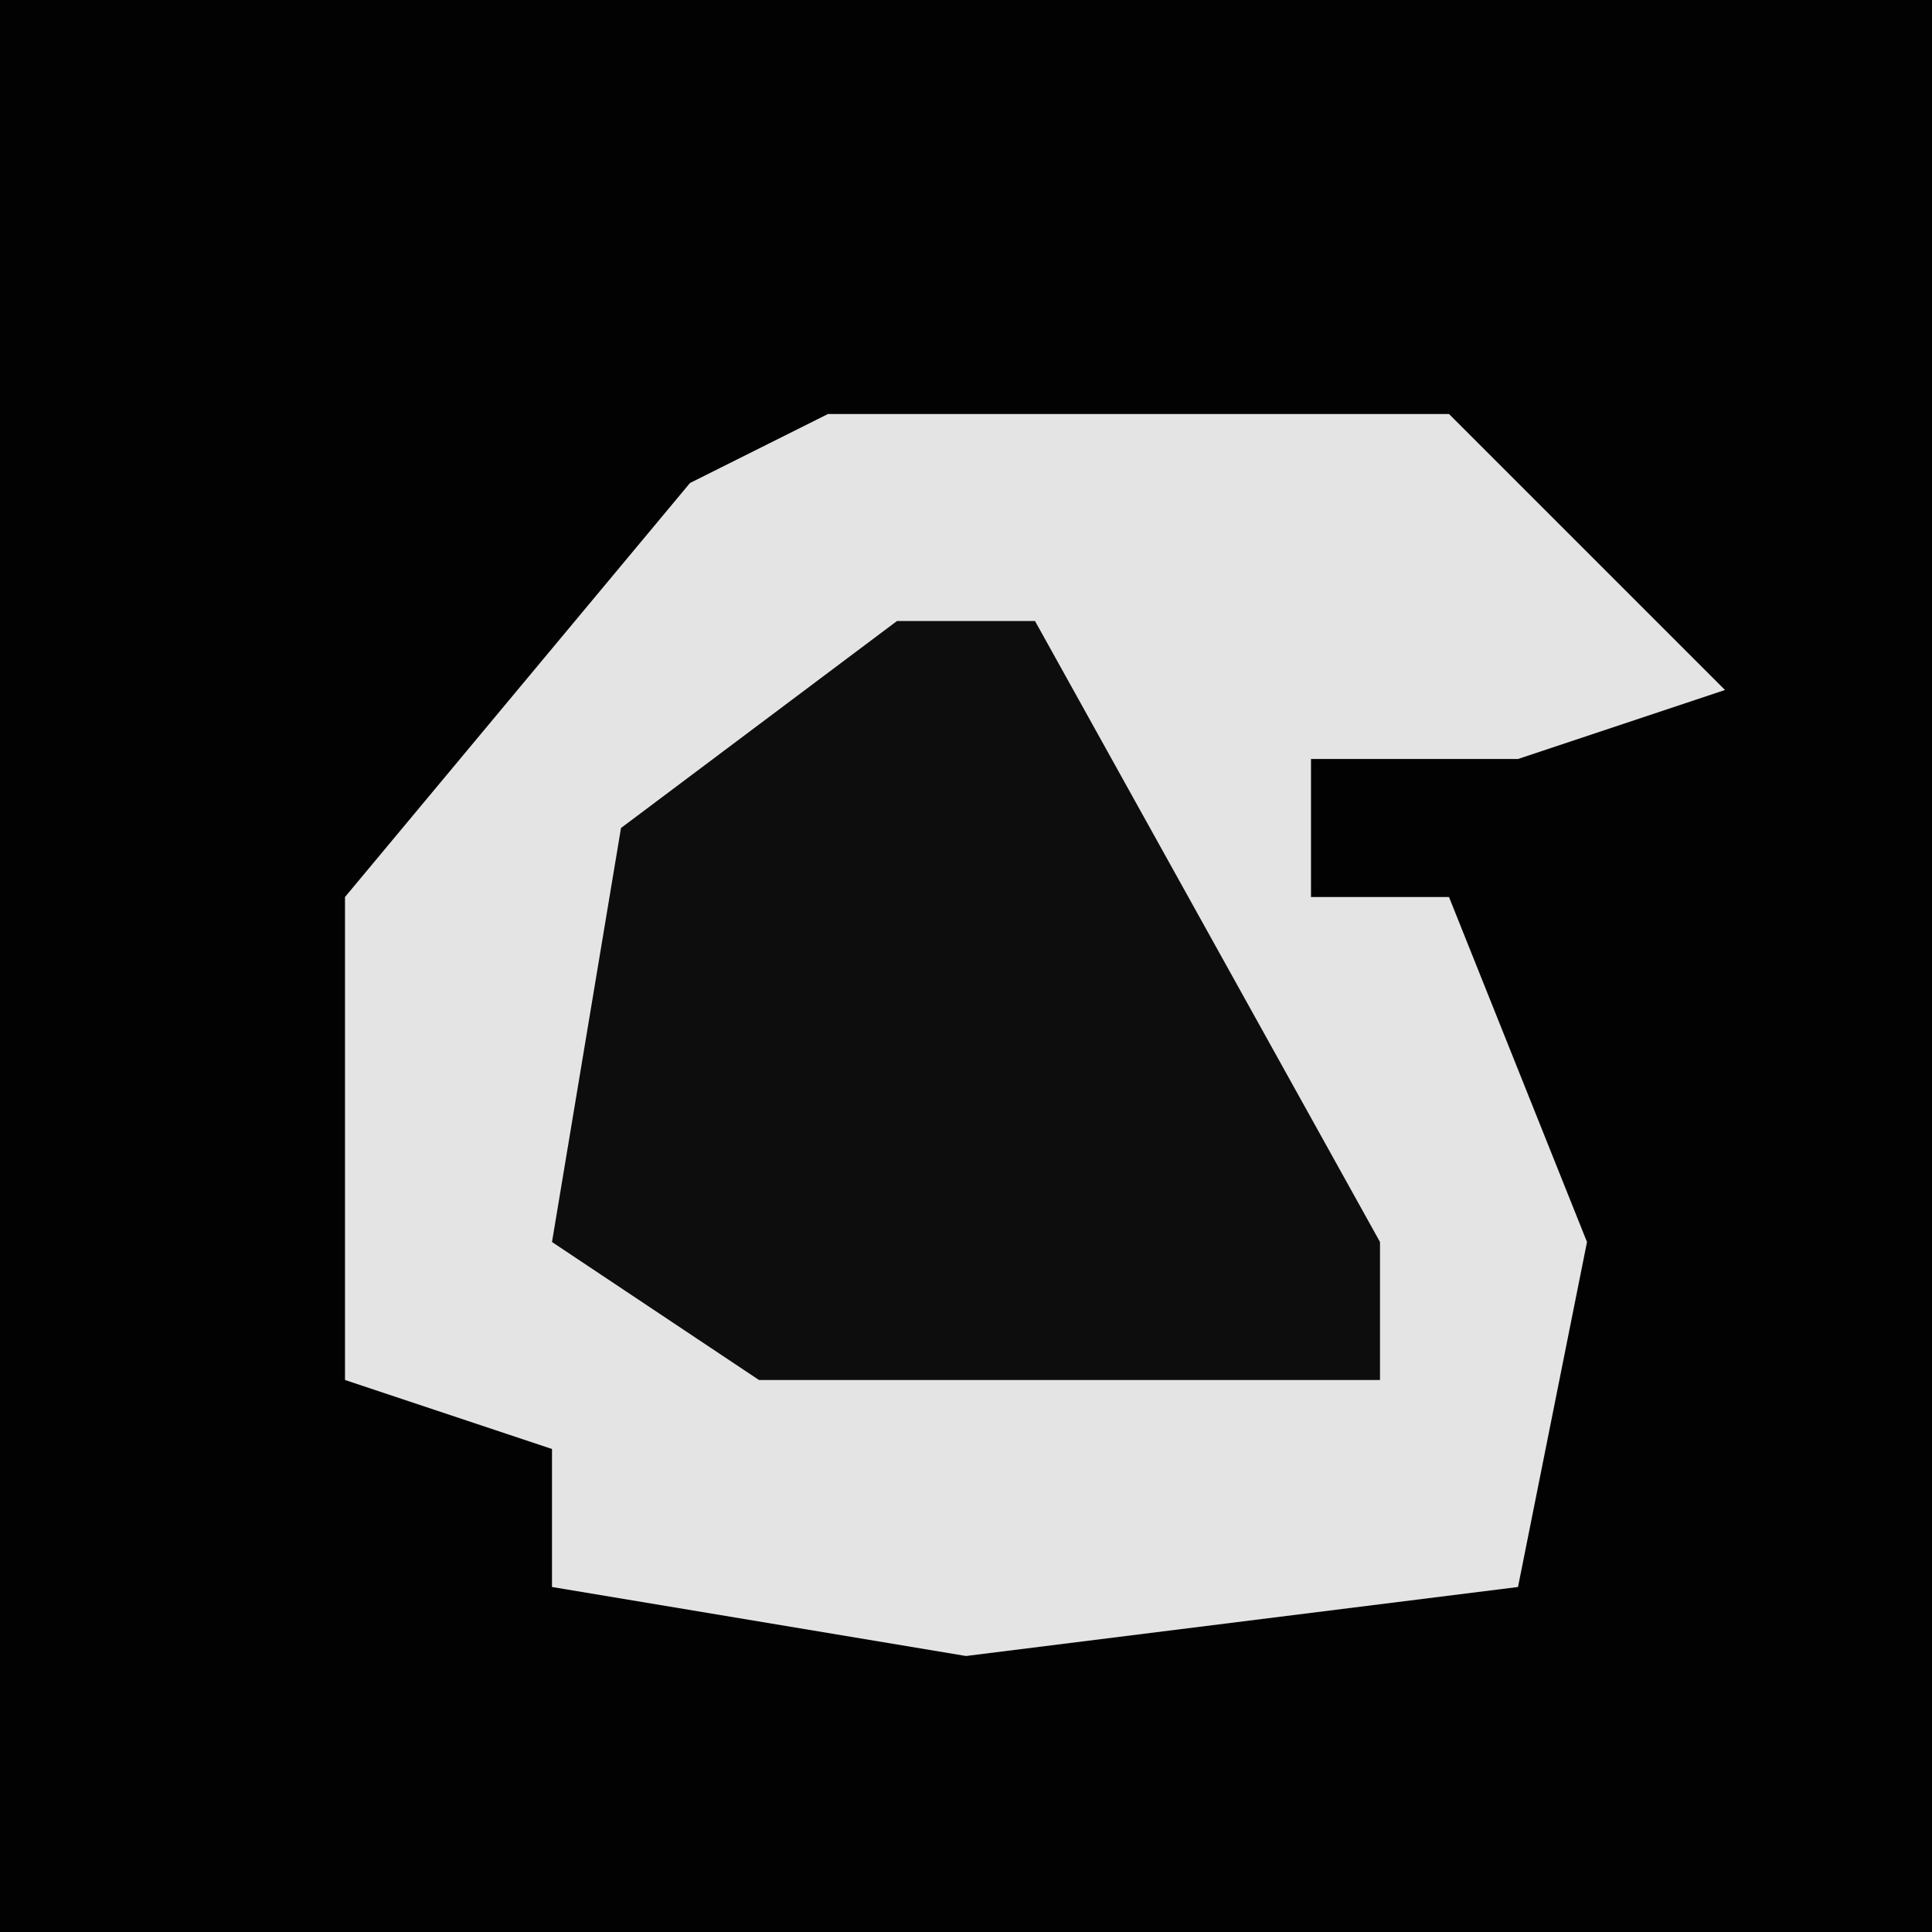 <?xml version="1.0" encoding="UTF-8"?>
<svg version="1.1" xmlns="http://www.w3.org/2000/svg" width="28" height="28">
<path d="M0,0 L28,0 L28,28 L0,28 Z " fill="#020202" transform="translate(0,0)"/>
<path d="M0,0 L9,0 L13,4 L10,5 L7,5 L7,7 L9,7 L11,12 L10,17 L2,18 L-4,17 L-4,15 L-7,14 L-7,7 L-2,1 Z " fill="#E4E4E4" transform="translate(12,6)"/>
<path d="M0,0 L2,0 L7,9 L7,11 L-2,11 L-5,9 L-4,3 Z " fill="#0D0D0D" transform="translate(13,9)"/>
</svg>
